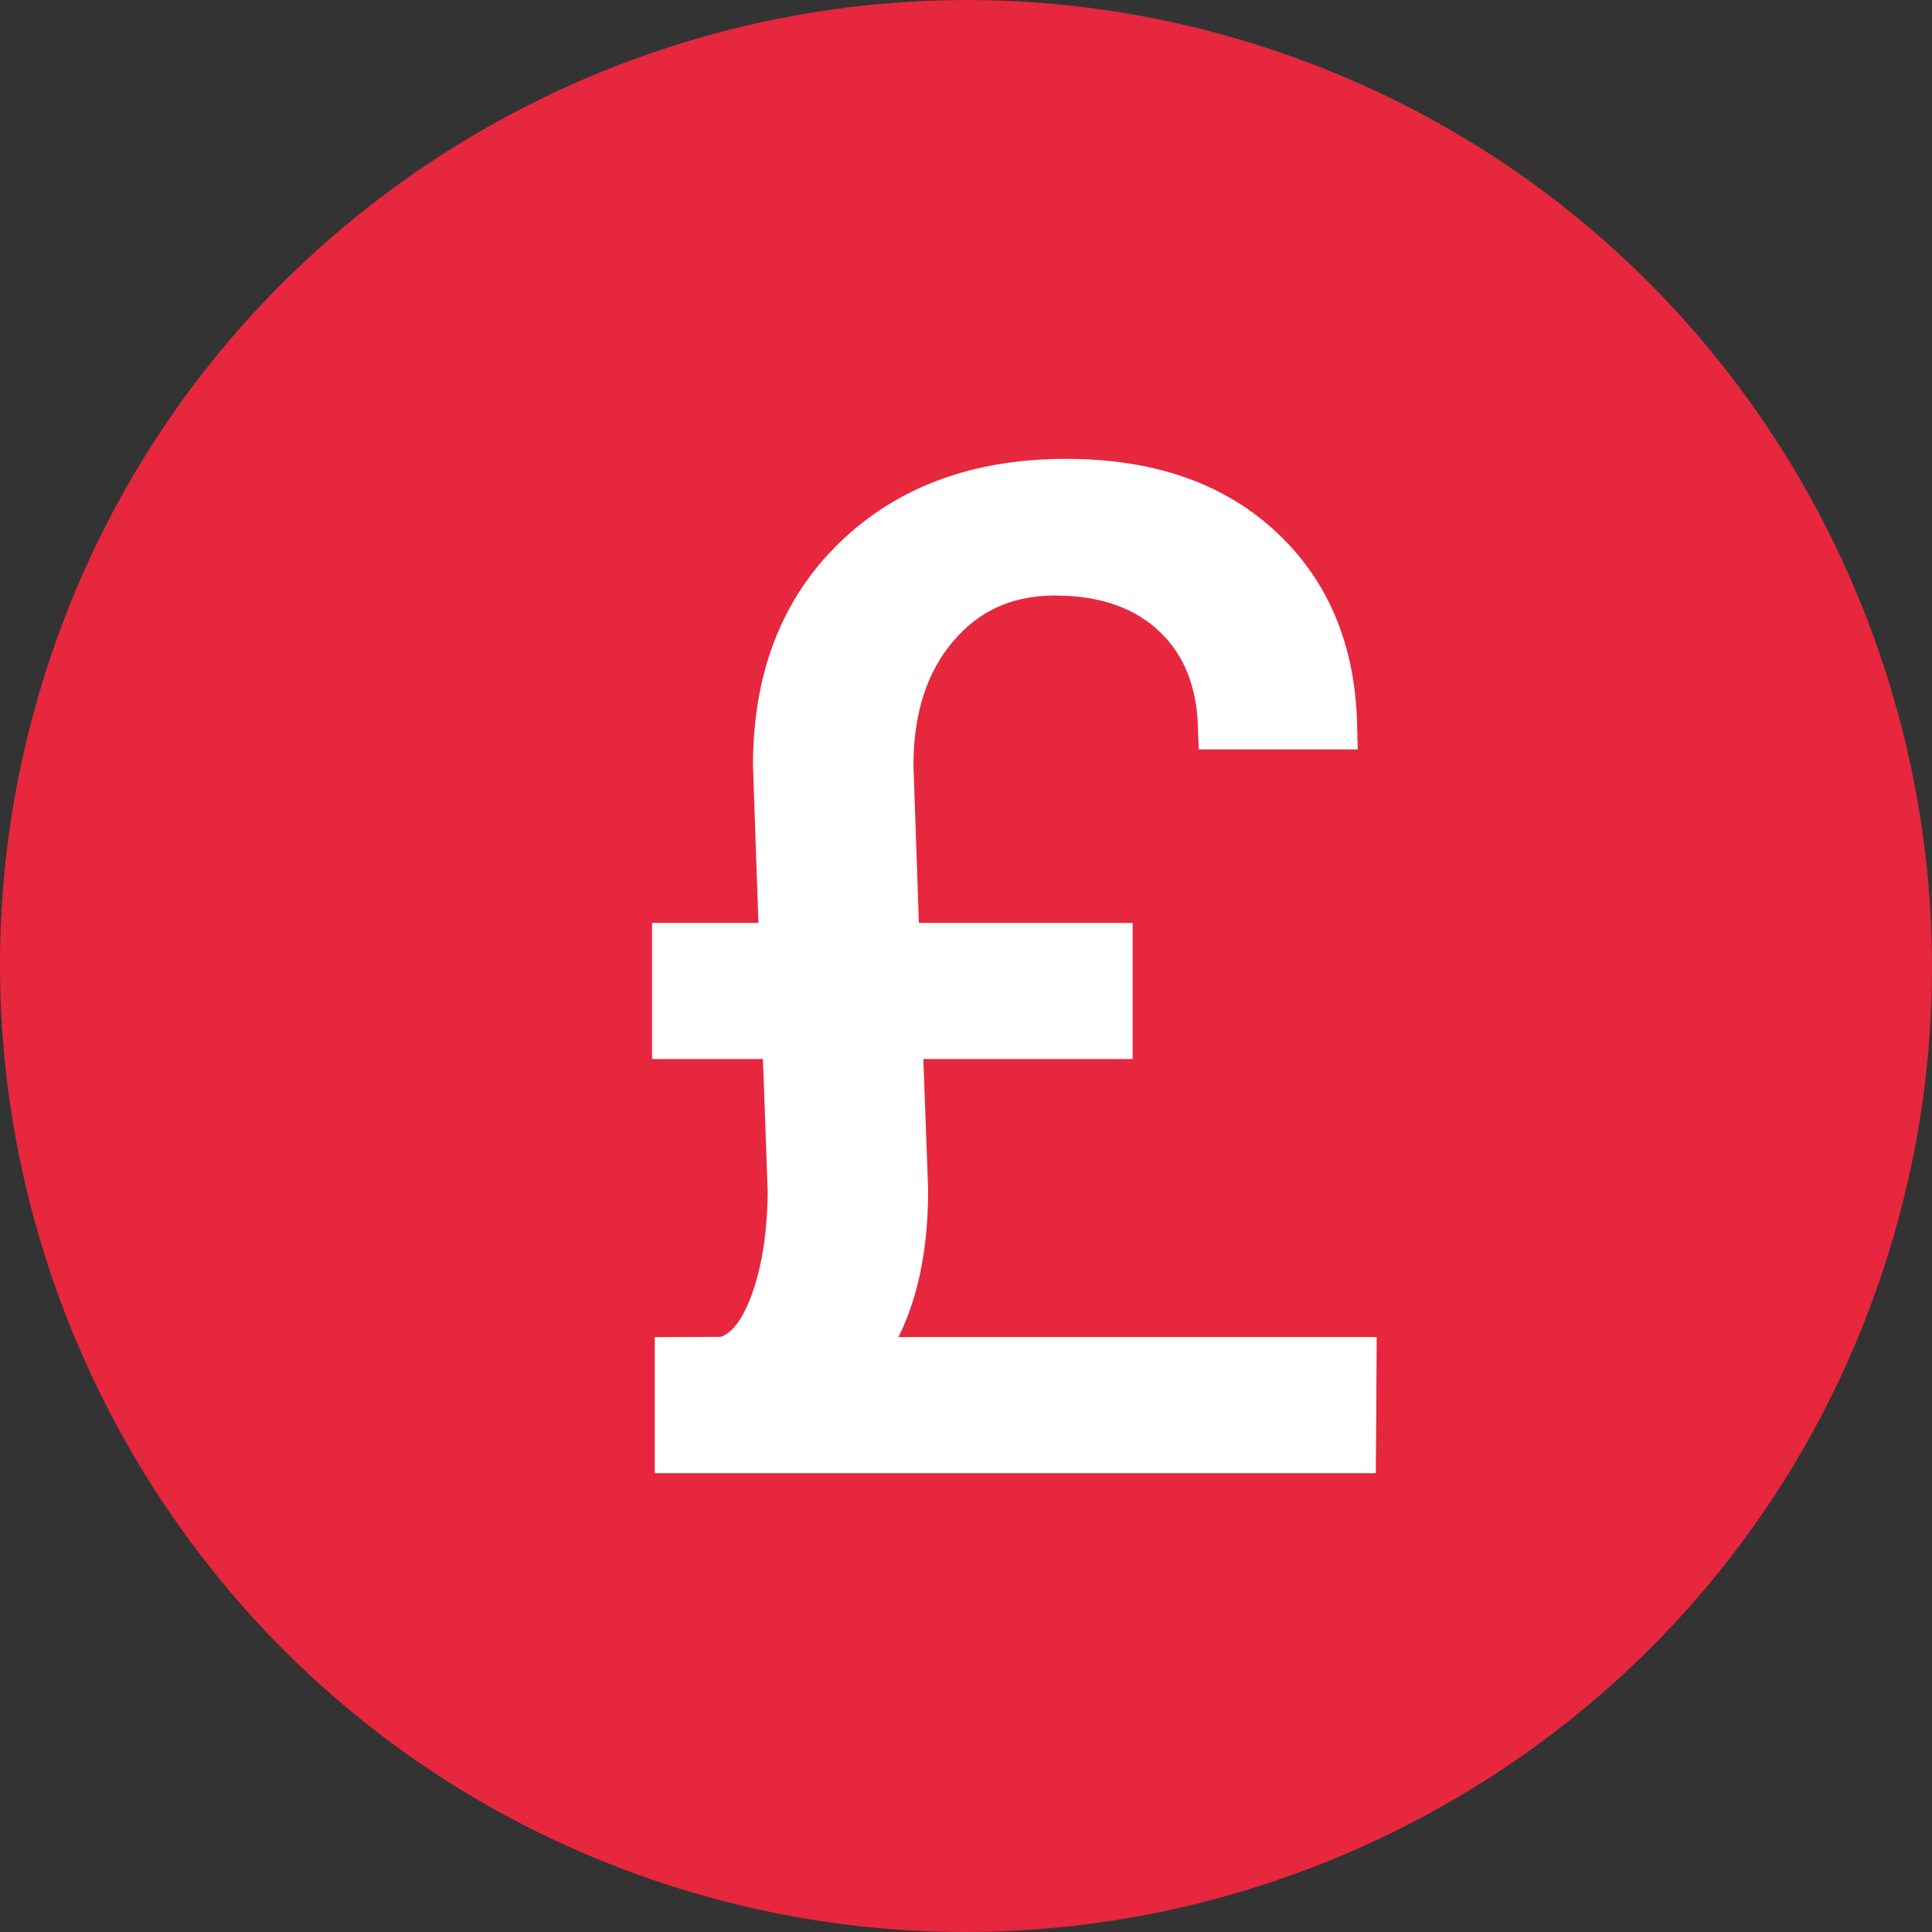 <?xml version="1.0" encoding="UTF-8"?>
<svg width="20px" height="20px" viewBox="0 0 20 20" version="1.1" xmlns="http://www.w3.org/2000/svg" xmlns:xlink="http://www.w3.org/1999/xlink">
    <rect x="0" y="0" width="20" height="20" fill="#333333" stroke="none"/>
    <!-- Generator: Sketch 47 (45396) - http://www.bohemiancoding.com/sketch -->
    <title>GBP</title>
    <desc>Created with Sketch.</desc>
    <defs></defs>
    <g id="Landing-Page" stroke="none" stroke-width="1" fill="none" fill-rule="evenodd">
        <g transform="translate(-510, -478)" id="Real-account" fill-rule="nonzero">
            <g transform="translate(330, 432)">
                <g id="Currency" transform="translate(90, 46)">
                    <g id="GBP" transform="translate(90, 0)">
                        <path d="M13.422,0.603 C8.246,-1.278 2.482,1.39 0.601,6.579 C-1.28,11.767 1.402,17.517 6.578,19.397 C11.754,21.278 17.518,18.61 19.399,13.421 C21.28,8.233 18.598,2.483 13.422,0.603 Z" id="Shape" fill="#E6273E"></path>
                        <path d="M8.851,14.091 L8.944,13.956 C9.219,13.553 9.358,13.007 9.358,12.319 L9.299,10.713 L11.475,10.713 L11.475,9.804 L9.271,9.804 L9.268,9.72 L9.206,7.925 C9.206,7.331 9.362,6.848 9.676,6.477 C9.993,6.103 10.409,5.915 10.919,5.915 C11.452,5.915 11.877,6.066 12.187,6.368 C12.48,6.652 12.634,7.034 12.651,7.508 L13.799,7.508 C13.781,6.758 13.535,6.159 13.059,5.707 C12.564,5.236 11.892,5 11.036,5 C10.136,5 9.414,5.265 8.866,5.796 C8.319,6.325 8.045,7.033 8.045,7.922 L8.11,9.804 L7,9.804 L7,10.713 L8.139,10.713 L8.142,10.796 L8.197,12.323 L8.197,12.38 C8.188,12.83 8.124,13.211 8.004,13.522 C7.88,13.847 7.711,14.04 7.492,14.089 L7.028,14.091 L7.028,15 L13.994,15 L14,14.091 L8.851,14.091 Z" stroke="#FFFFFF" stroke-width="0.5" fill="#FFFFFF"></path>
                    </g>
                </g>
            </g>
        </g>
    </g>
</svg>